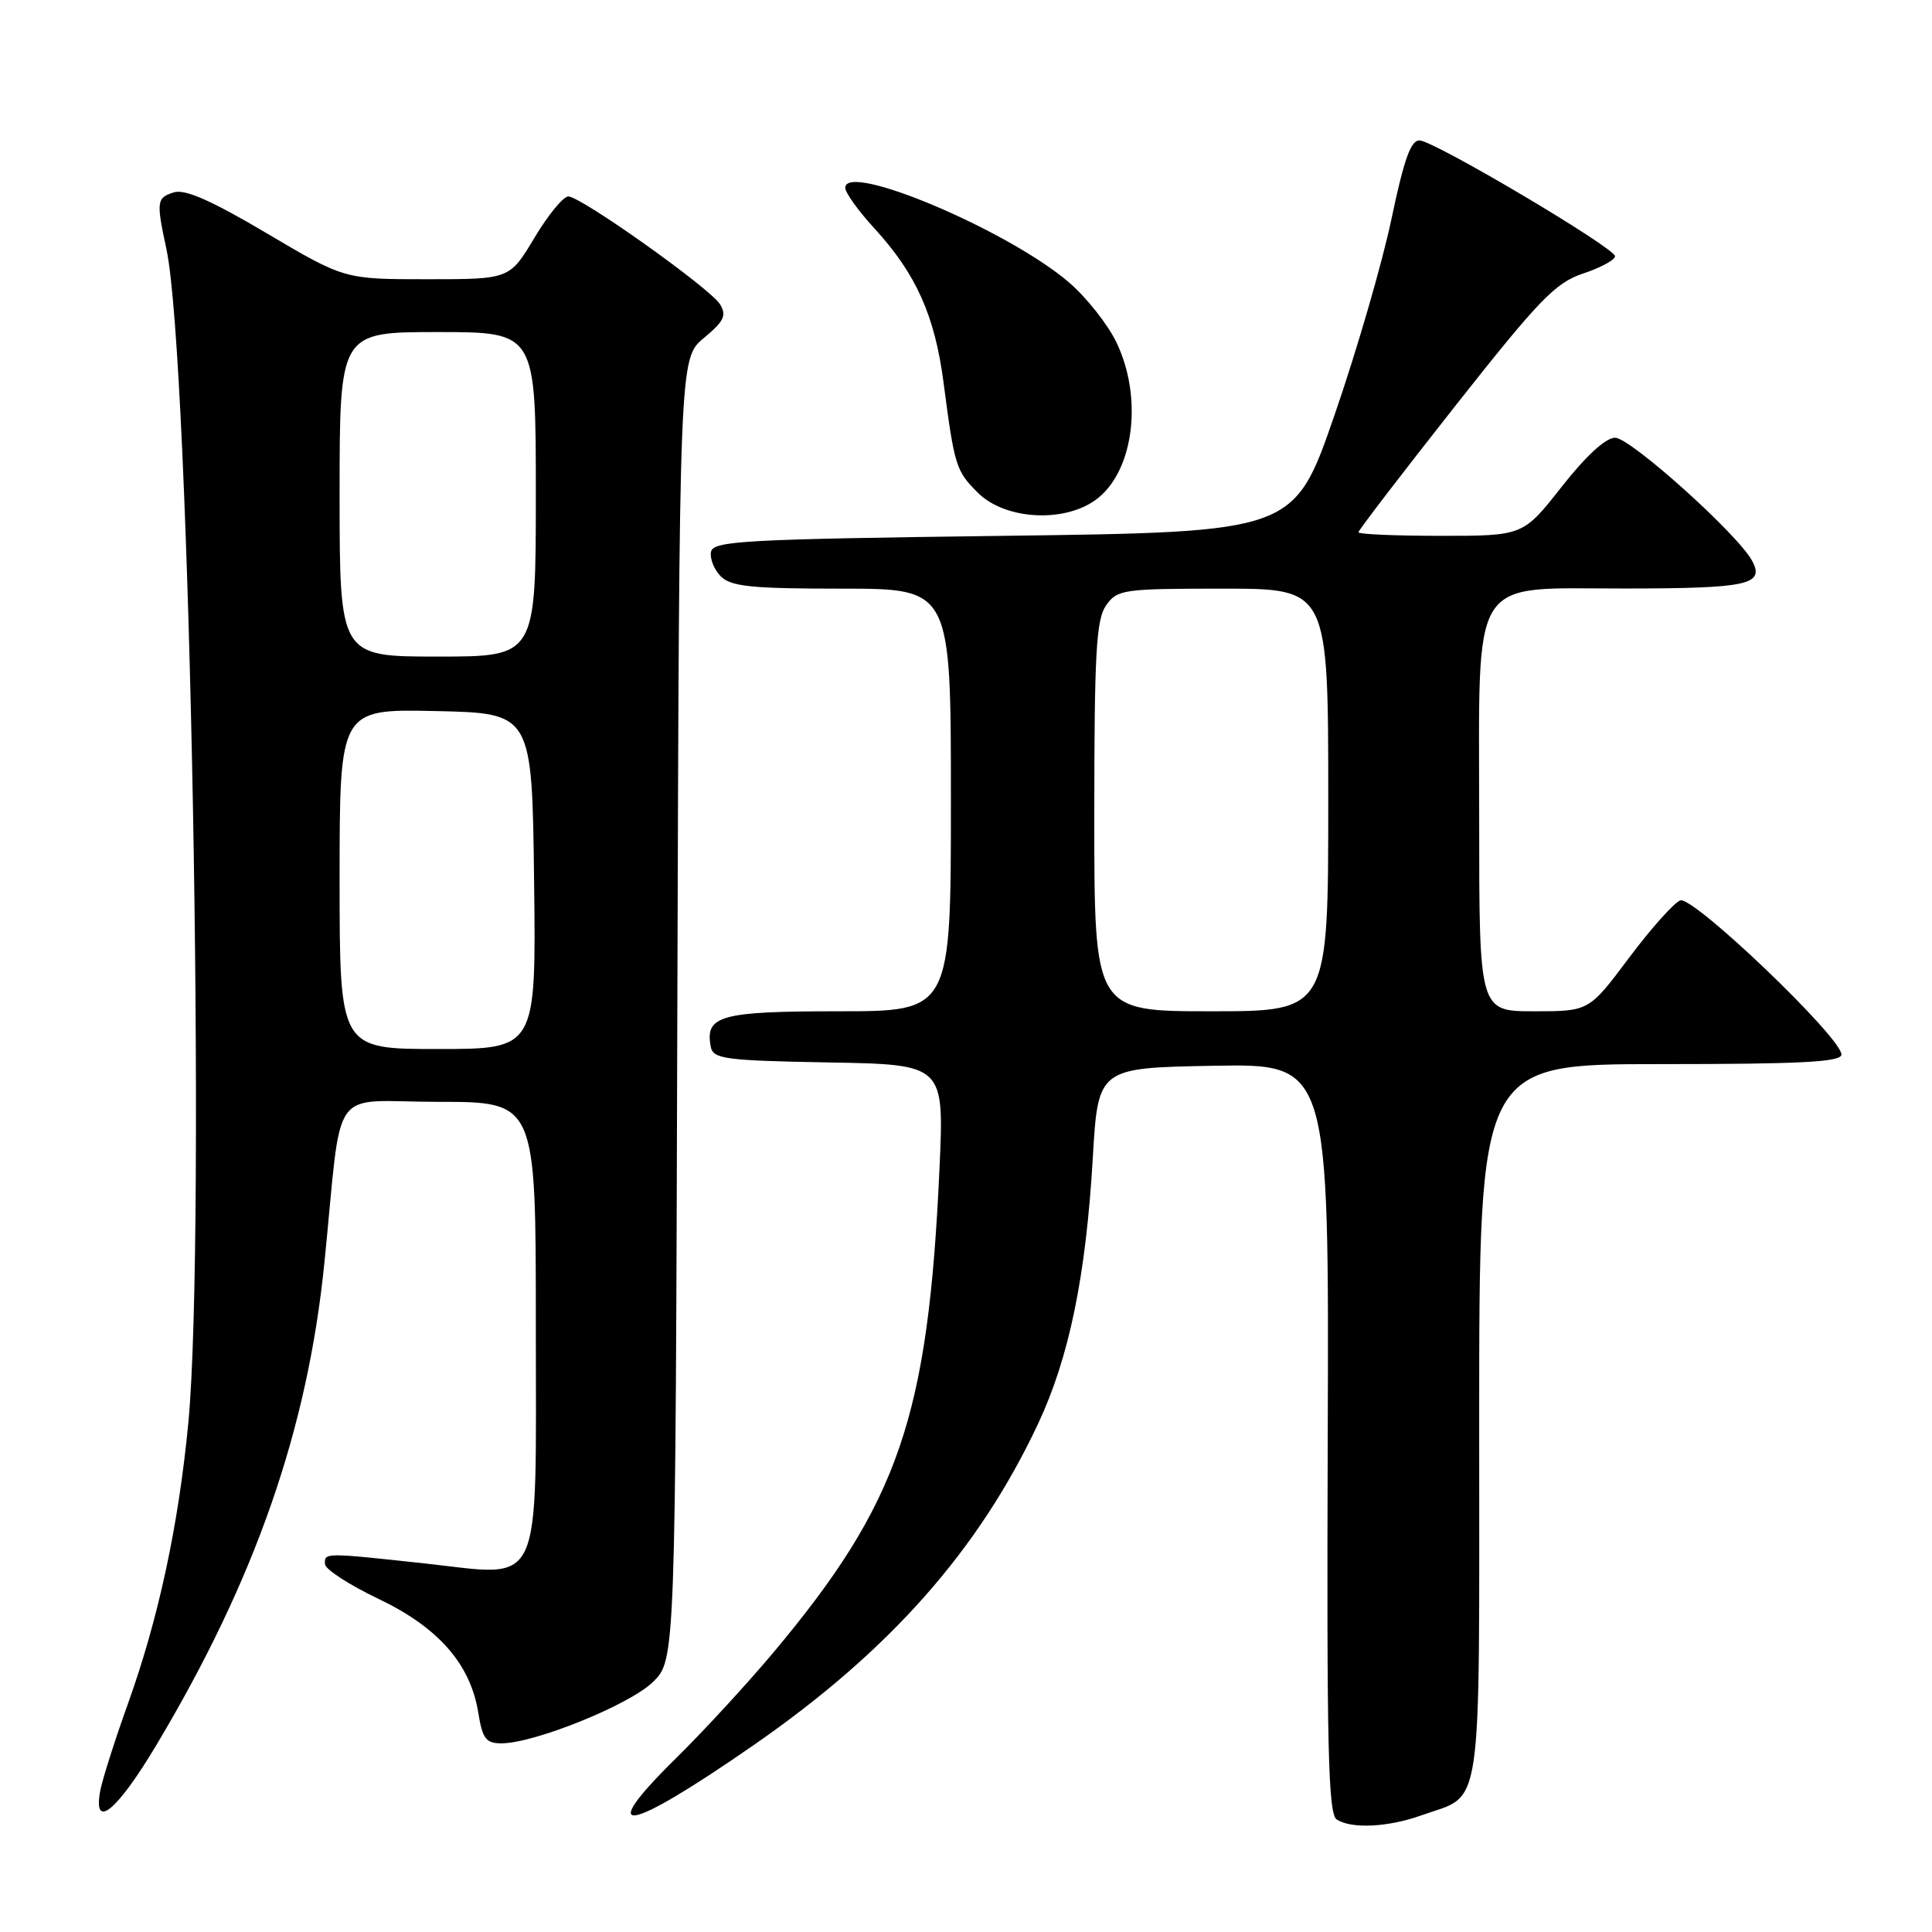 <?xml version="1.0" encoding="UTF-8" standalone="no"?>
<!DOCTYPE svg PUBLIC "-//W3C//DTD SVG 1.1//EN" "http://www.w3.org/Graphics/SVG/1.1/DTD/svg11.dtd" >
<svg xmlns="http://www.w3.org/2000/svg" xmlns:xlink="http://www.w3.org/1999/xlink" version="1.1" viewBox="0 0 256 256">
 <g >
 <path fill="currentColor"
d=" M 188.32 240.55 C 196.59 237.60 196.00 241.59 196.00 188.35 C 196.00 141.00 196.00 141.00 220.00 141.00 C 238.72 141.00 244.00 140.72 244.00 139.73 C 244.00 137.47 224.33 118.66 222.64 119.31 C 221.80 119.63 218.73 123.07 215.83 126.95 C 210.55 134.00 210.55 134.00 203.28 134.00 C 196.00 134.00 196.00 134.00 196.00 108.63 C 196.00 75.62 194.50 78.01 215.32 77.98 C 231.60 77.97 233.86 77.48 232.17 74.32 C 230.30 70.81 216.04 58.00 214.01 58.00 C 212.77 58.00 210.14 60.41 206.93 64.50 C 201.82 71.00 201.82 71.00 190.91 71.00 C 184.91 71.00 180.00 70.79 180.00 70.53 C 180.00 70.27 185.75 62.77 192.78 53.85 C 203.97 39.67 206.09 37.47 209.78 36.24 C 212.10 35.47 214.00 34.44 214.00 33.95 C 214.00 32.86 190.22 18.76 188.12 18.61 C 186.96 18.53 186.05 21.04 184.38 29.00 C 183.17 34.78 179.78 46.47 176.83 55.00 C 171.48 70.50 171.48 70.50 133.00 71.00 C 98.49 71.45 94.49 71.67 94.21 73.13 C 94.04 74.02 94.63 75.49 95.52 76.38 C 96.87 77.72 99.60 78.00 111.57 78.00 C 126.00 78.00 126.00 78.00 126.00 106.00 C 126.00 134.00 126.00 134.00 111.12 134.00 C 95.45 134.00 93.39 134.57 94.18 138.70 C 94.49 140.32 96.02 140.53 109.82 140.78 C 125.11 141.05 125.11 141.05 124.49 154.78 C 123.00 187.79 119.11 199.13 102.45 219.00 C 98.99 223.12 93.22 229.39 89.63 232.92 C 78.66 243.71 82.93 242.99 99.93 231.19 C 117.90 218.72 129.69 205.39 137.55 188.66 C 141.67 179.87 143.88 169.15 144.80 153.46 C 145.50 141.50 145.50 141.50 160.81 141.22 C 176.11 140.95 176.11 140.95 175.93 190.59 C 175.79 231.70 175.99 240.38 177.13 241.10 C 179.11 242.36 183.92 242.12 188.32 240.55 Z  M 20.72 231.23 C 33.83 209.28 40.75 189.41 42.98 167.37 C 45.43 143.12 43.40 146.00 58.07 146.00 C 71.00 146.00 71.00 146.00 71.00 175.35 C 71.00 211.39 72.16 208.89 56.24 207.16 C 42.97 205.72 42.99 205.72 43.06 207.25 C 43.09 207.94 46.26 210.00 50.12 211.84 C 58.10 215.65 62.34 220.49 63.38 226.97 C 63.93 230.39 64.39 231.00 66.45 231.00 C 70.80 231.00 83.41 225.90 86.50 222.89 C 89.50 219.96 89.50 219.96 89.75 133.73 C 90.01 47.50 90.01 47.50 93.25 44.80 C 95.95 42.56 96.31 41.80 95.40 40.31 C 94.10 38.21 77.05 26.08 75.31 26.03 C 74.65 26.02 72.63 28.47 70.82 31.50 C 67.53 37.00 67.53 37.00 56.59 37.00 C 45.64 37.00 45.64 37.00 35.36 30.92 C 28.03 26.58 24.50 25.02 23.04 25.49 C 20.75 26.21 20.69 26.66 22.05 33.00 C 25.17 47.52 27.33 163.44 24.96 188.48 C 23.66 202.12 21.01 214.45 16.94 225.79 C 15.22 230.58 13.58 235.74 13.29 237.25 C 12.28 242.61 15.46 240.04 20.72 231.23 Z  M 145.59 65.92 C 150.32 62.00 151.39 52.50 147.91 45.32 C 146.76 42.95 143.95 39.40 141.66 37.43 C 133.61 30.52 112.00 21.38 112.00 24.89 C 112.00 25.53 113.74 27.95 115.87 30.27 C 121.40 36.31 123.87 41.82 125.03 50.72 C 126.47 61.77 126.67 62.39 129.56 65.28 C 133.28 69.00 141.49 69.33 145.59 65.92 Z  M 145.00 108.22 C 145.00 86.51 145.25 82.09 146.56 80.22 C 148.04 78.11 148.78 78.00 162.06 78.00 C 176.00 78.00 176.00 78.00 176.00 106.00 C 176.00 134.00 176.00 134.00 160.50 134.00 C 145.00 134.00 145.00 134.00 145.00 108.22 Z  M 45.00 116.47 C 45.00 93.94 45.00 93.94 57.75 94.22 C 70.50 94.50 70.50 94.50 70.77 116.75 C 71.04 139.00 71.04 139.00 58.02 139.00 C 45.00 139.00 45.00 139.00 45.00 116.47 Z  M 45.00 65.50 C 45.00 44.00 45.00 44.00 58.00 44.00 C 71.00 44.00 71.00 44.00 71.00 65.50 C 71.00 87.00 71.00 87.00 58.00 87.00 C 45.00 87.00 45.00 87.00 45.00 65.50 Z "/>
</g>
</svg>